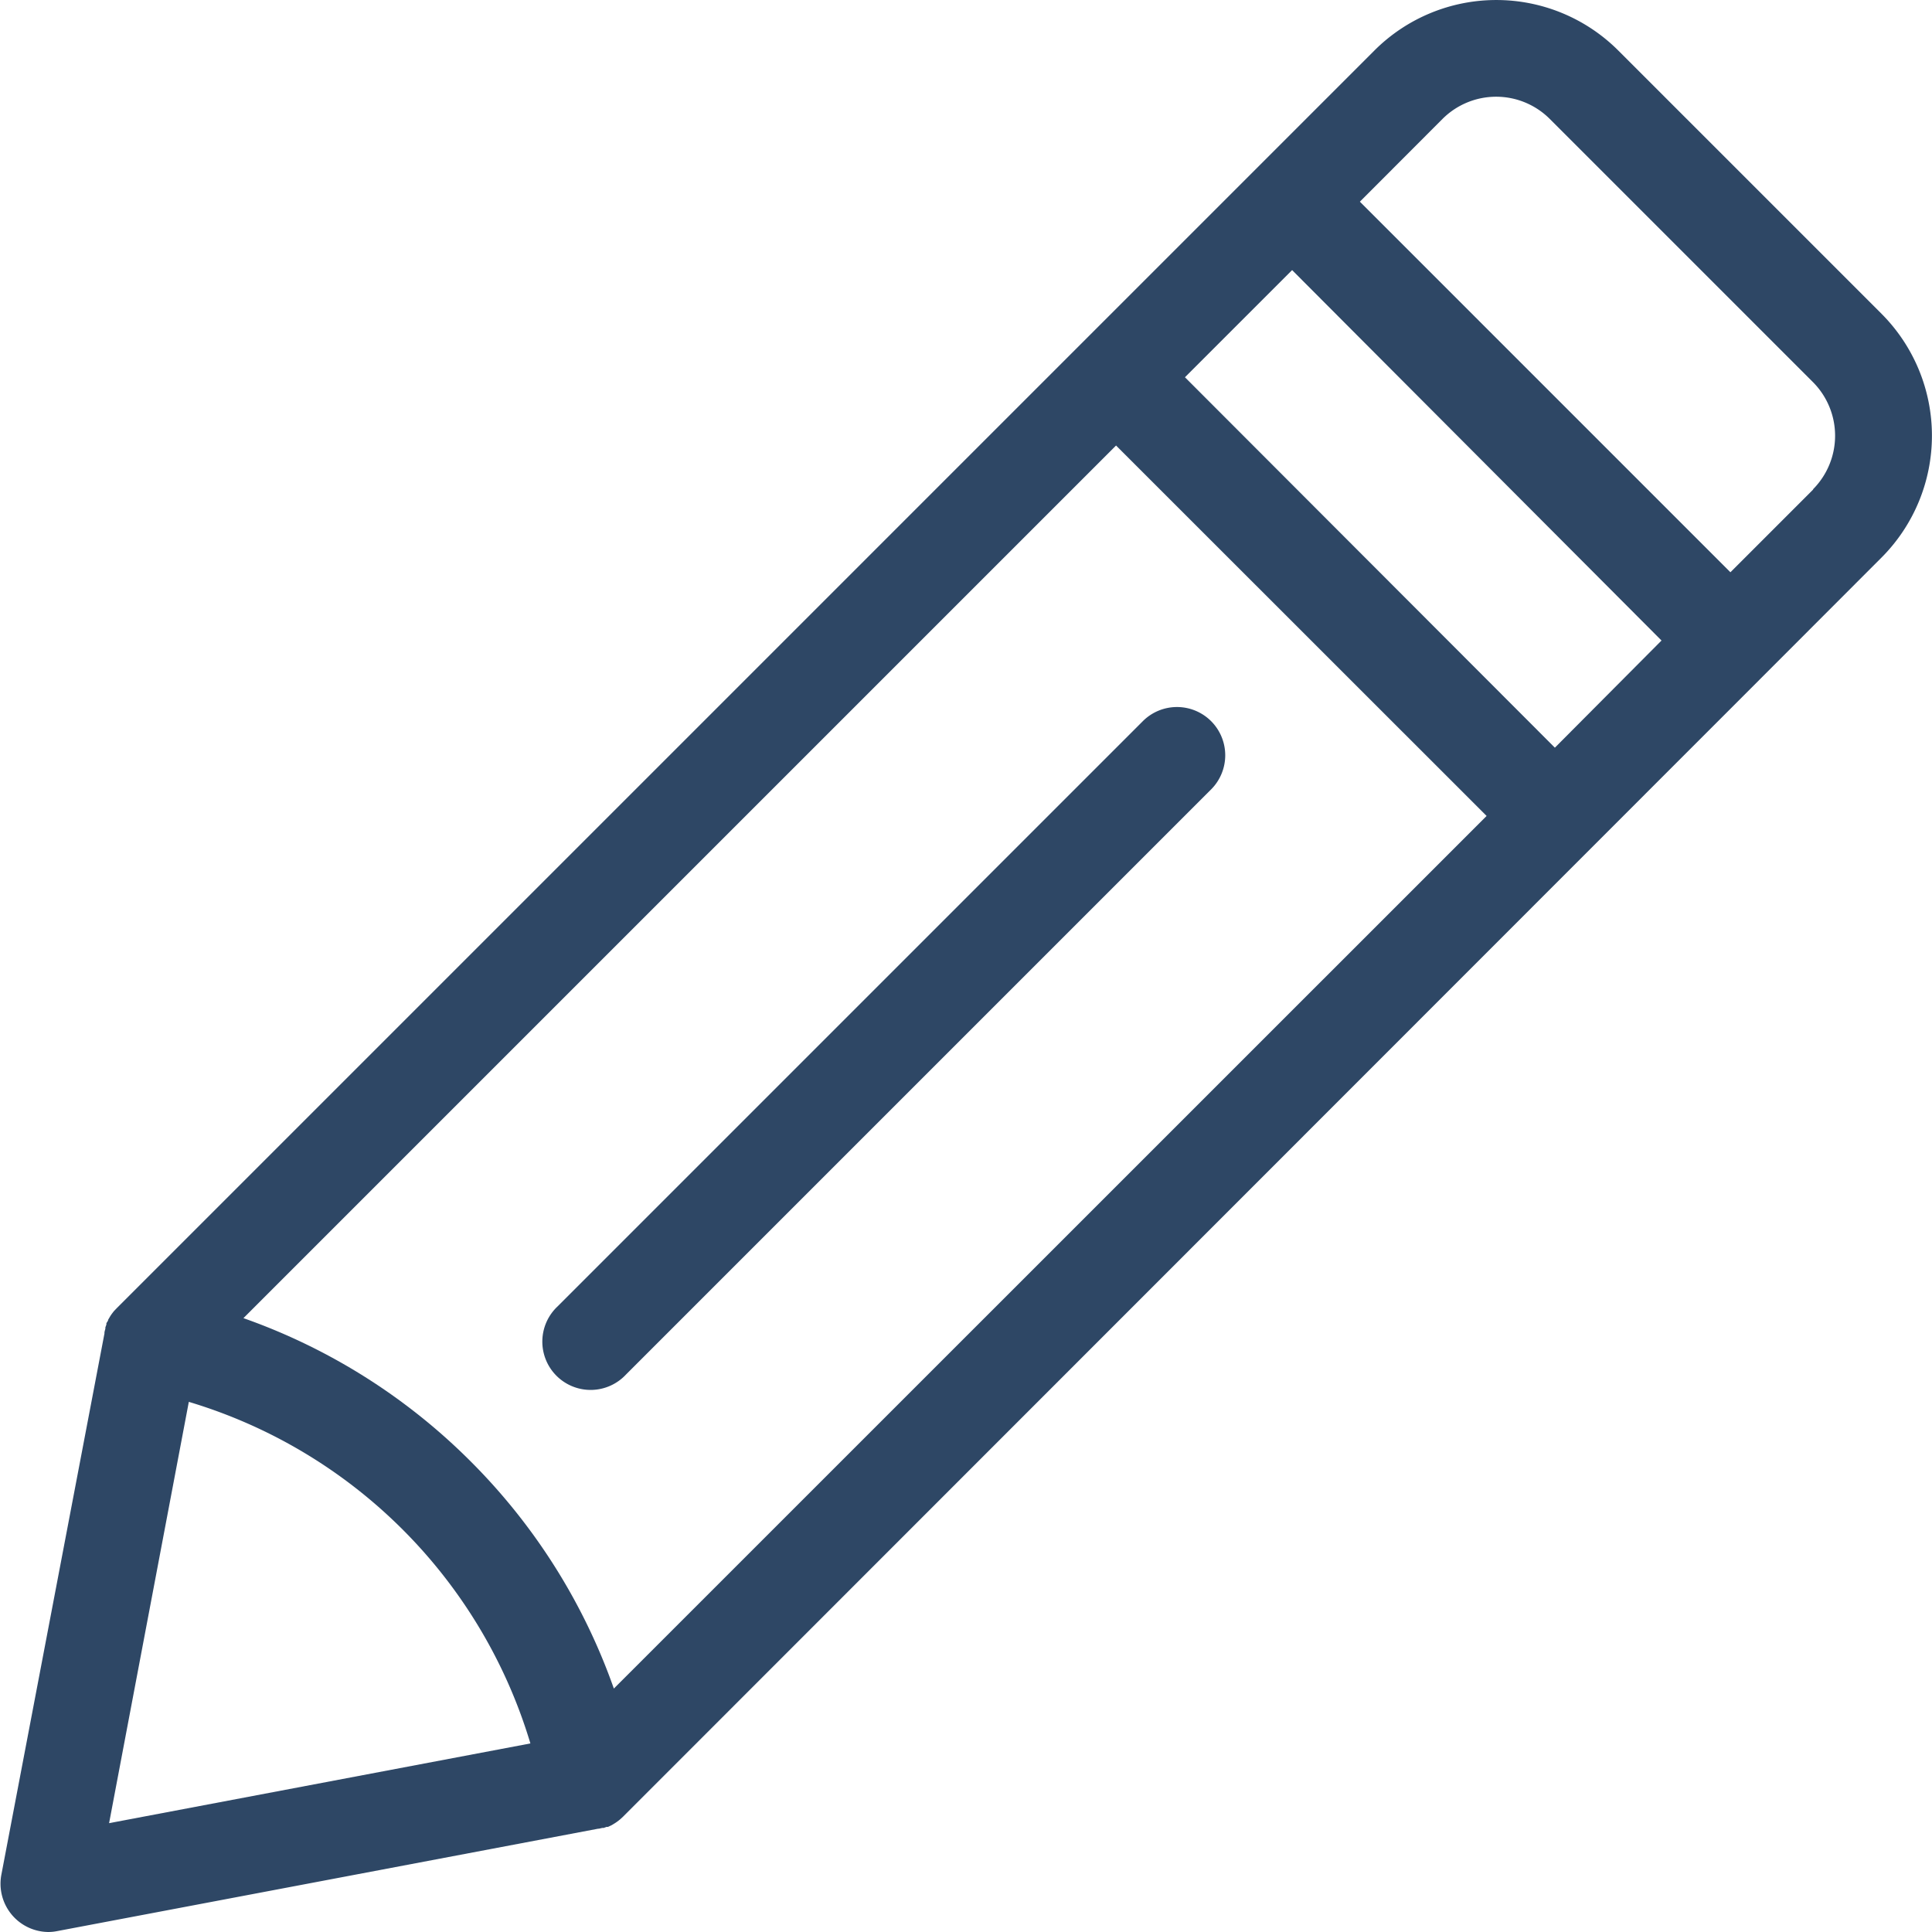 <svg xmlns="http://www.w3.org/2000/svg" xmlns:xlink="http://www.w3.org/1999/xlink" width="15" height="15" viewBox="0 0 15 15">
  <defs>
    <clipPath id="clip-path">
      <rect id="Rectangle_17245" data-name="Rectangle 17245" width="15" height="15" fill="#2e4765"/>
    </clipPath>
  </defs>
  <g id="Group_20336" data-name="Group 20336" transform="translate(0 0)">
    <g id="Group_20333" data-name="Group 20333" transform="translate(0 0)" clip-path="url(#clip-path)">
      <path id="Path_7476" data-name="Path 7476" d="M14.608,2.436,12.564.392a1.339,1.339,0,0,0-1.893,0L8.4,2.663h0L.906,10.157h0l-.021.022-.008.01-.012.016-.008.012-.01.017-.007.012c0,.009-.009.018-.014.028l0,.01-.008.022,0,.011a.251.251,0,0,0-.007.027v.009l-.8,4.2A.375.375,0,0,0,.374,15a.355.355,0,0,0,.07-.007l4.2-.795h0l.006,0,.026-.006.011,0,.022-.008.011,0,.028-.013.012-.007.016-.01.012-.008.016-.012.01-.008.023-.021h0L13.7,5.238l.908-.909a1.34,1.34,0,0,0,0-1.893M12.072,5.805,9.2,2.929l.832-.832L12.9,4.973ZM4.766,13.11a4.7,4.7,0,0,0-1.112-1.764A4.7,4.7,0,0,0,1.89,10.234L8.665,3.459l2.877,2.876Zm-3.3-2.226a3.954,3.954,0,0,1,2.652,2.652l-3.271.619ZM14.078,3.8l-.643.643L10.558,1.566,11.2.923a.589.589,0,0,1,.832,0l2.044,2.044a.59.59,0,0,1,0,.832" transform="translate(0 0)" fill="#2e4765"/>
      <path id="Path_7477" data-name="Path 7477" d="M17.861,16.6a.375.375,0,0,0-.53,0l-4.543,4.543a.375.375,0,1,0,.53.53l4.543-4.543a.375.375,0,0,0,0-.53" transform="translate(-8.458 -11.001)" fill="#2e4765"/>
    </g>
  </g>
</svg>
